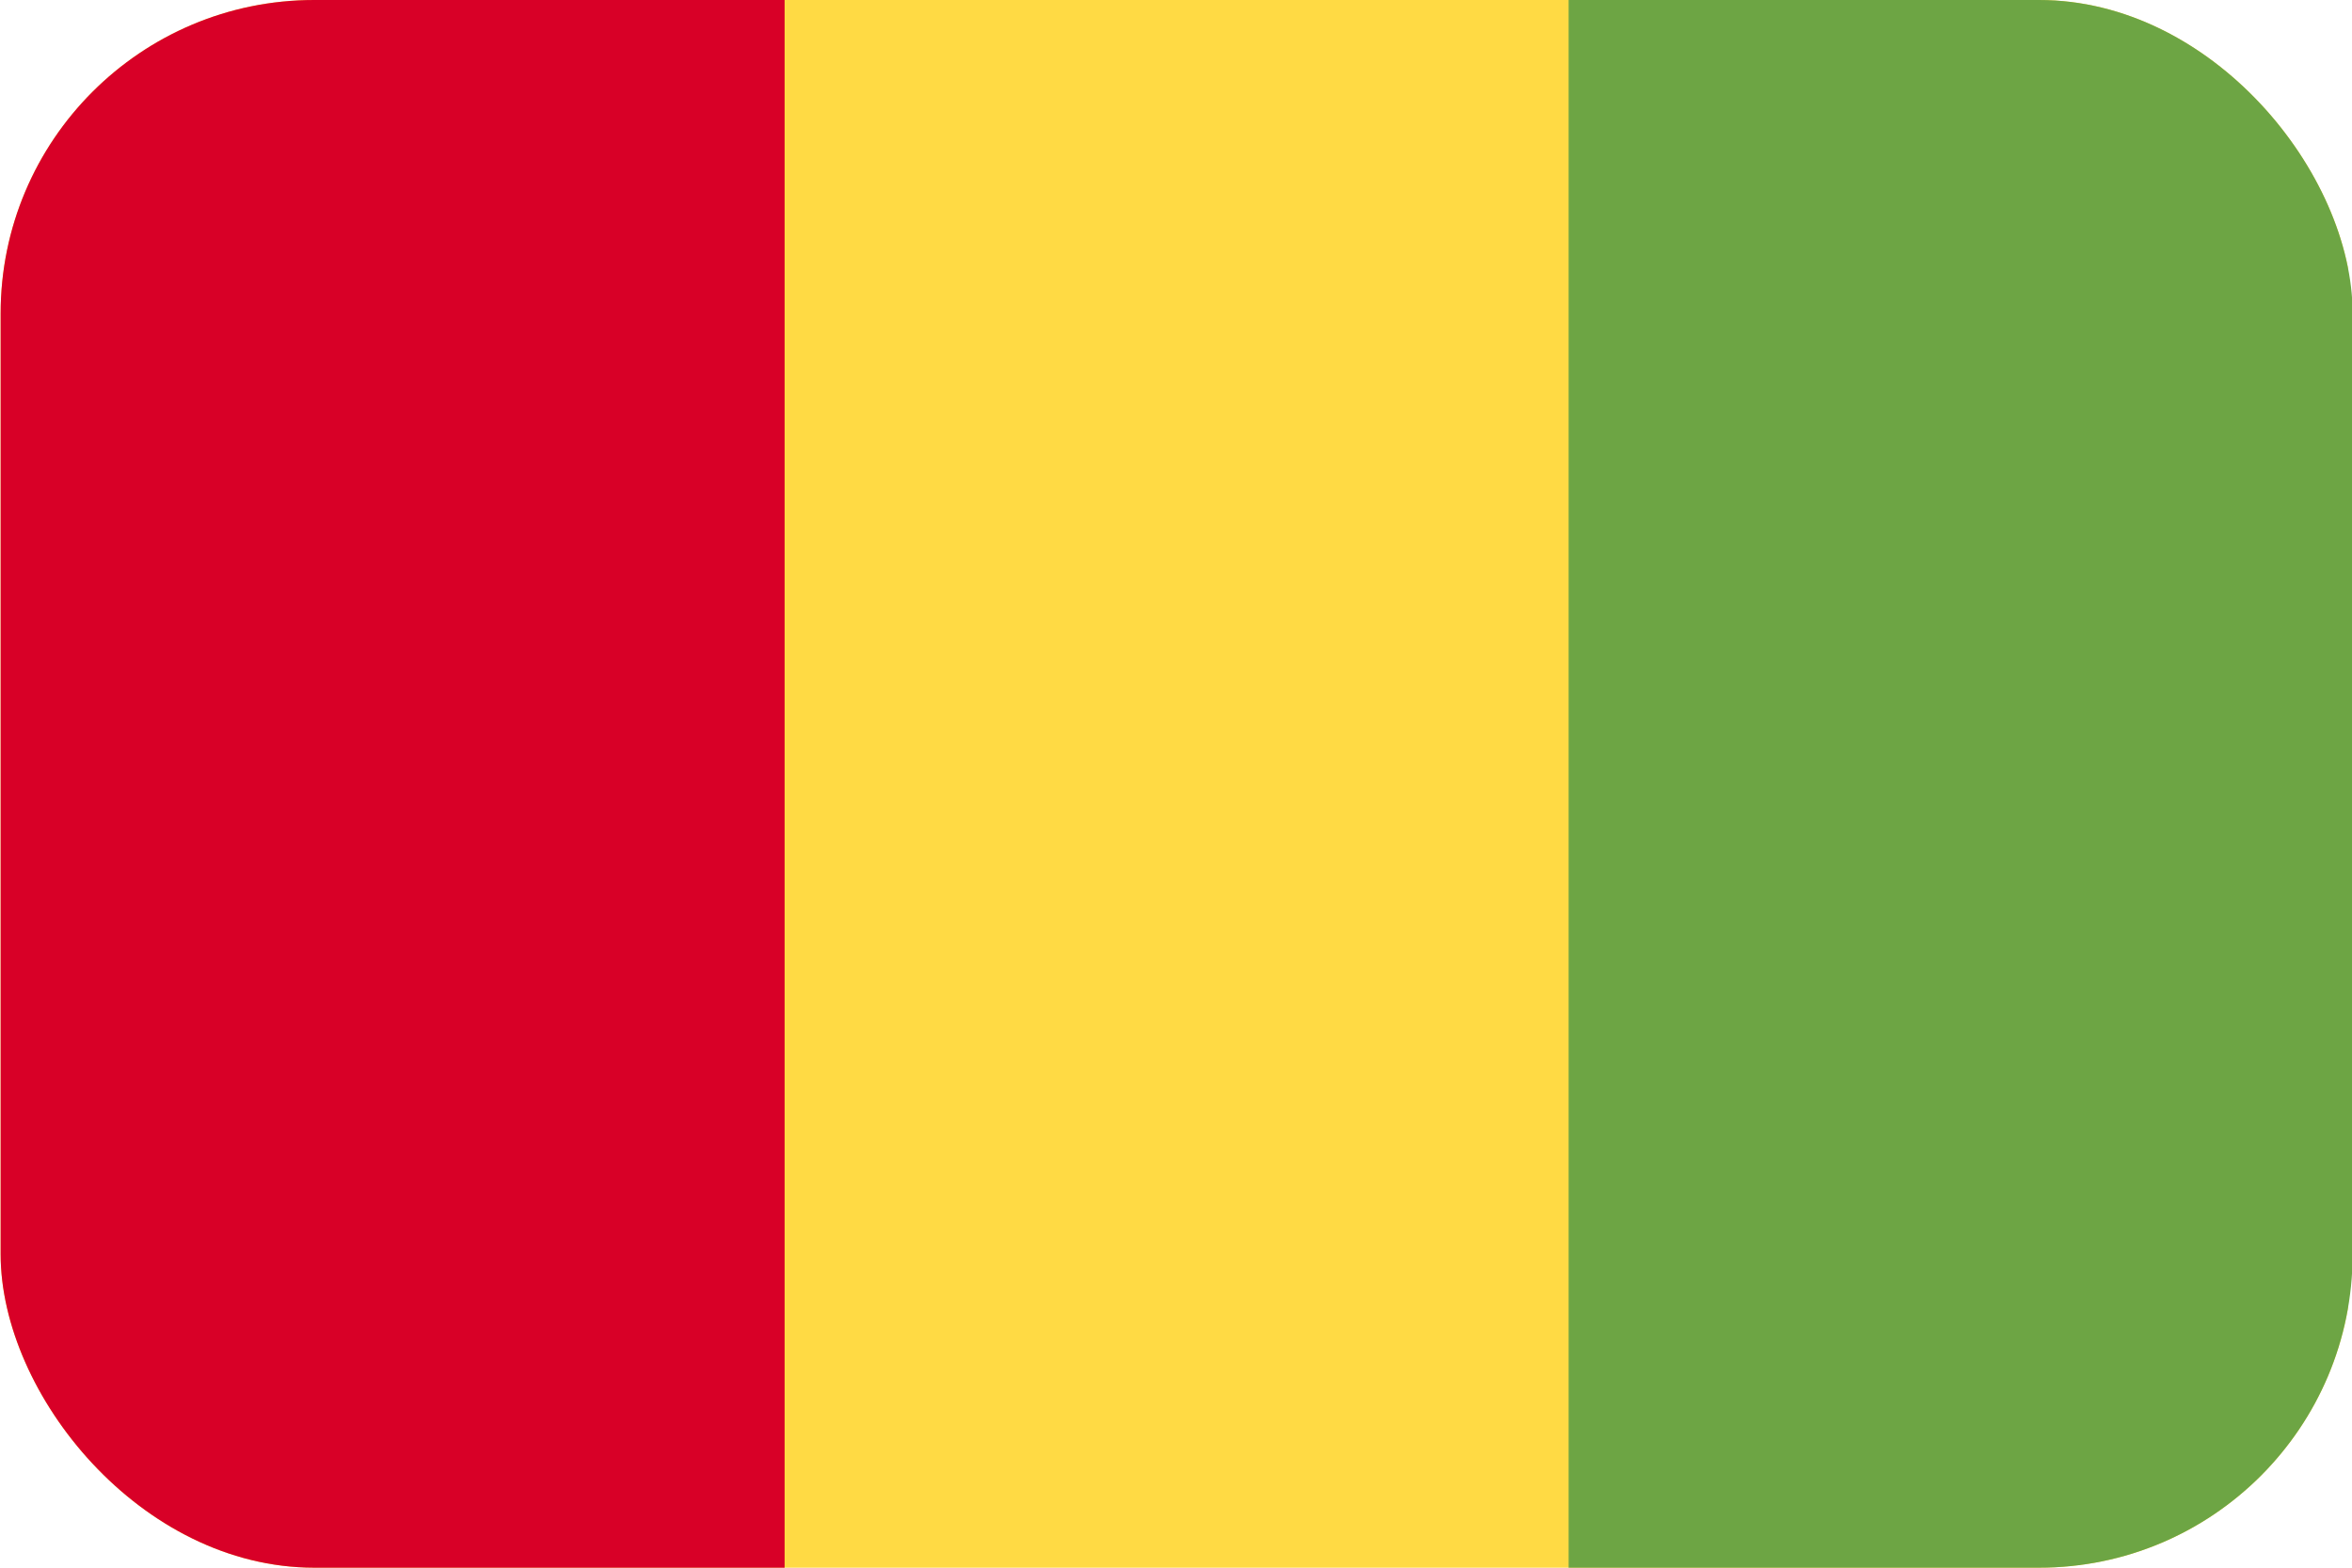 <svg width="30" height="20" viewBox="0 0 30 20" fill="none" xmlns="http://www.w3.org/2000/svg">
<g clip-path="url(#clip0_162_16446)">
<path d="M0.008 0H29.949V20H0.008V0Z" fill="#FFDA44"/>
<path d="M20.008 0H30.008V20H20.008V0Z" fill="#6DA544"/>
<path d="M0.008 0H10.008V20H0.008V0Z" fill="#D80027"/>
</g>
<defs>
<clipPath id="clip0_162_16446">
<rect x="0.008" width="30" height="20" rx="4" fill="white"/>
</clipPath>
</defs>
</svg>
